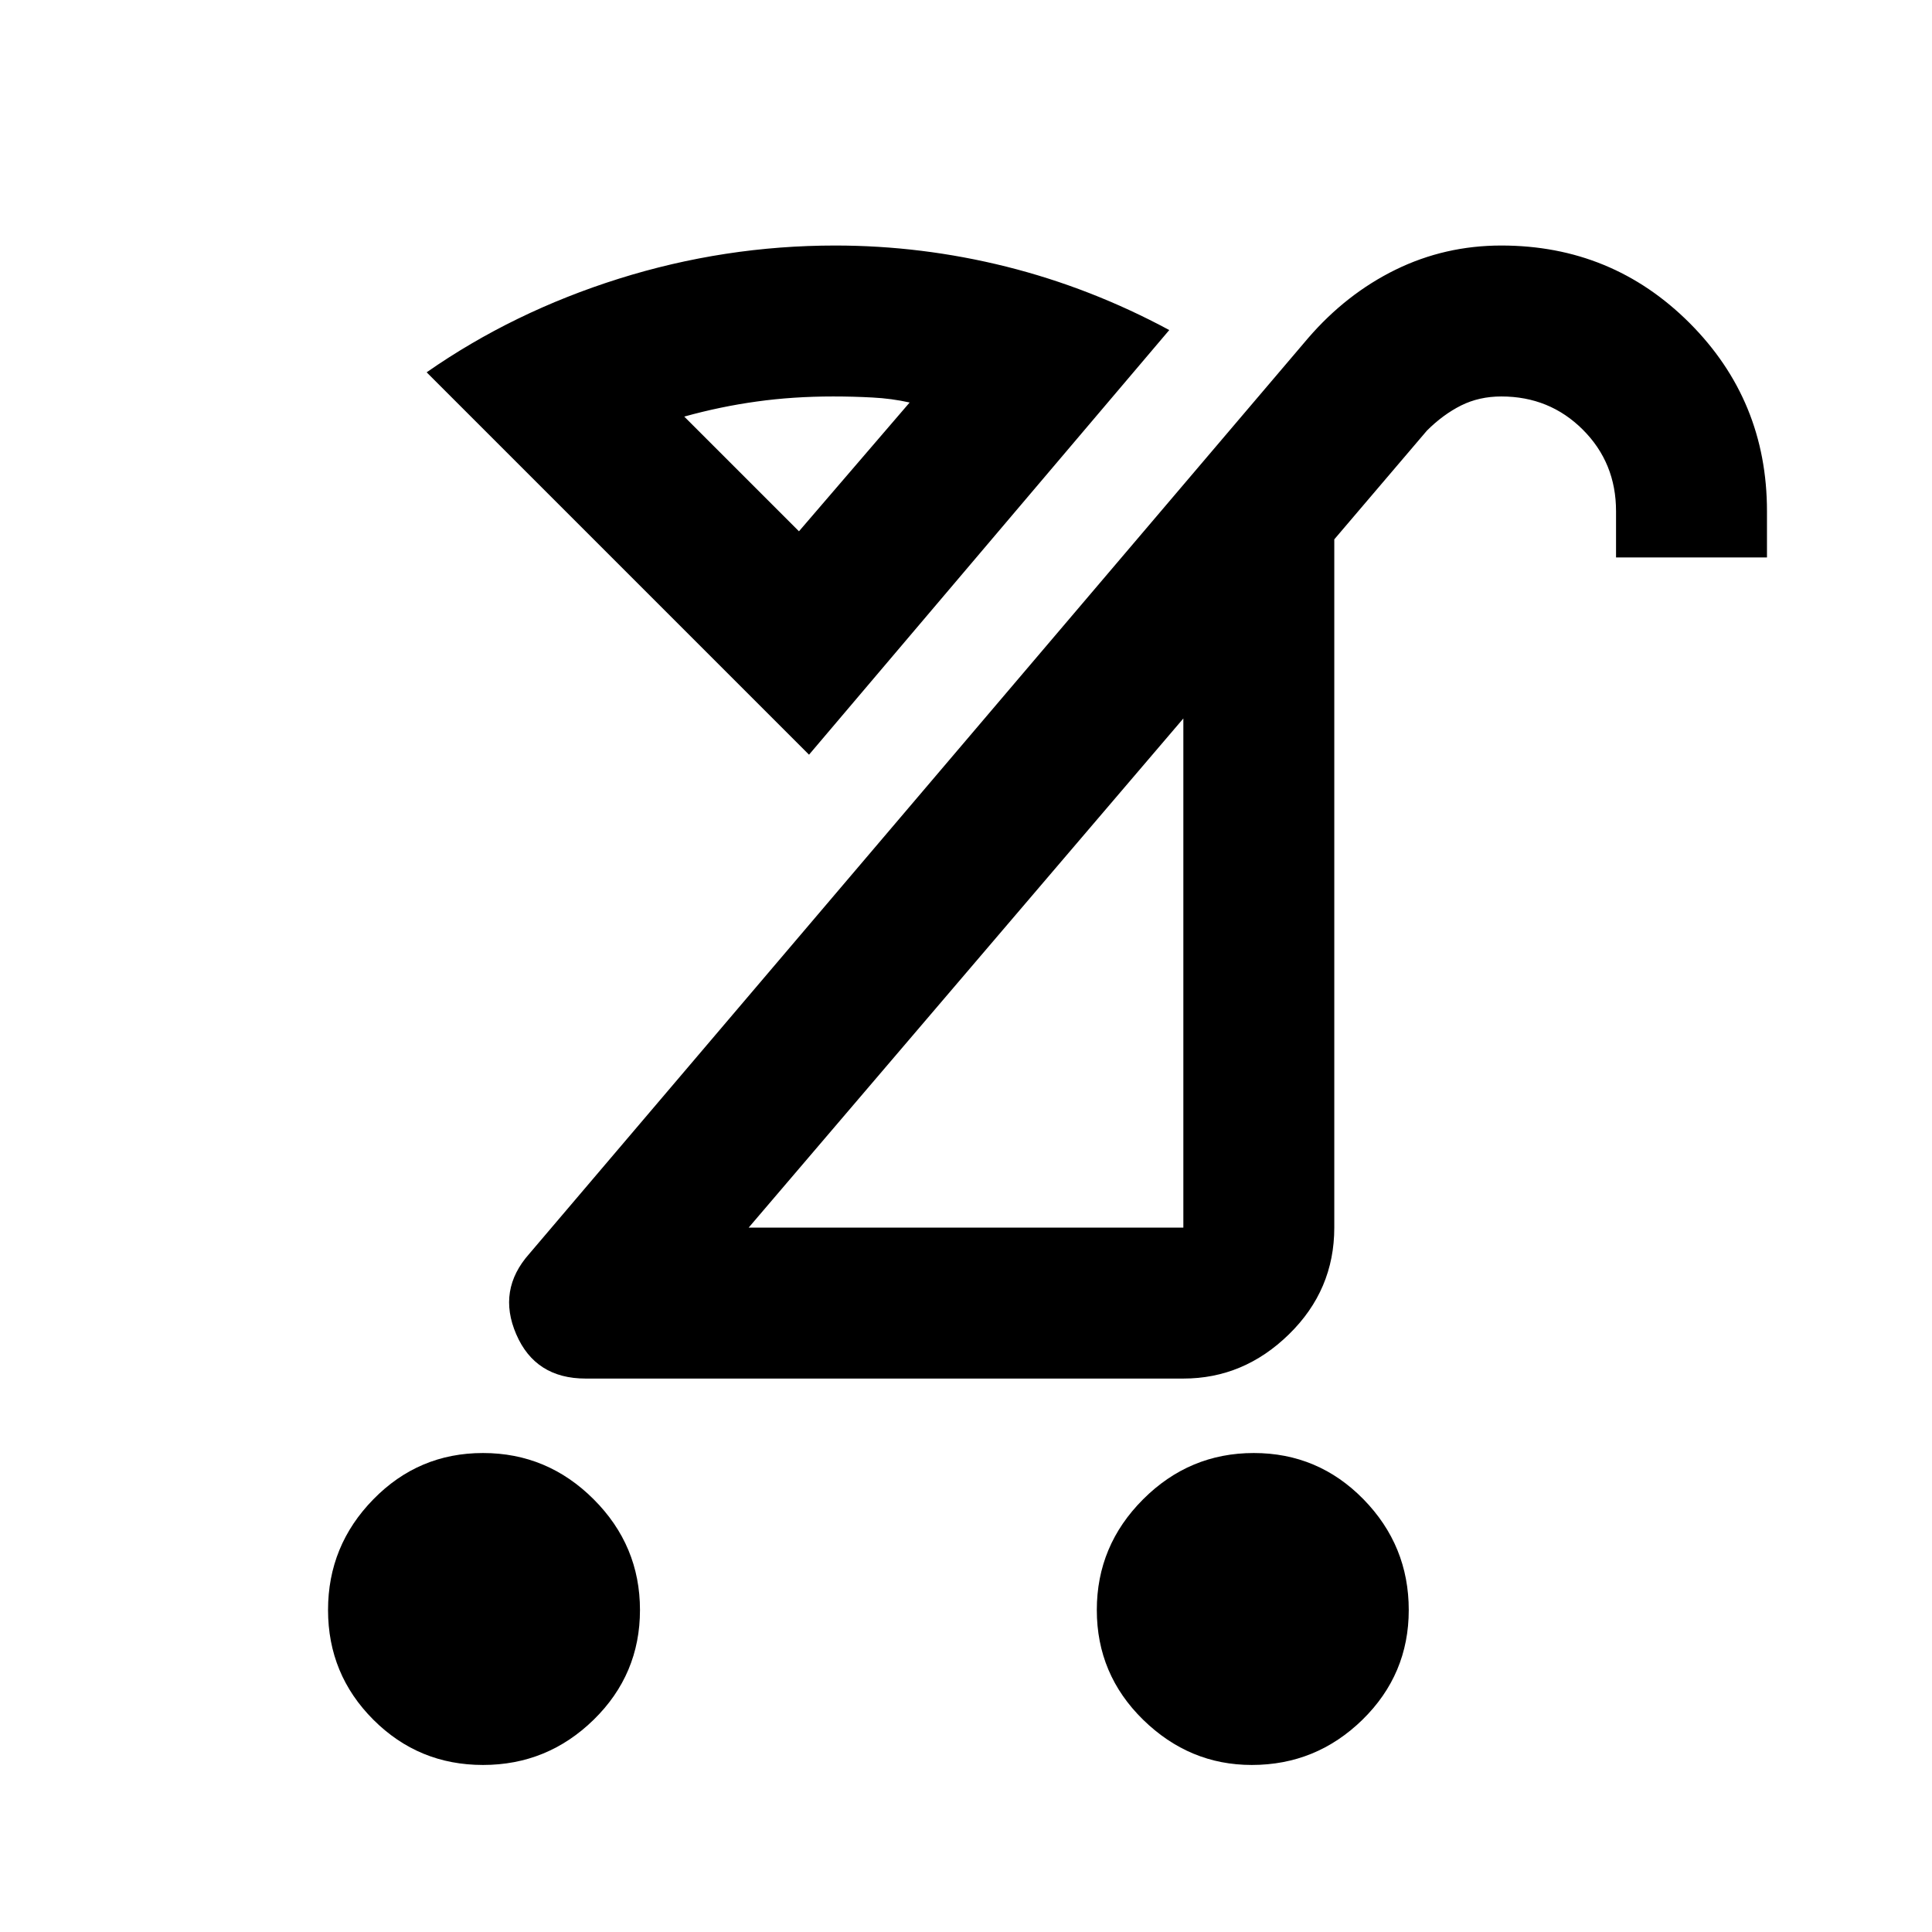 <svg xmlns="http://www.w3.org/2000/svg" height="24" width="24"><path d="M15.55 21.925q-.775 0-1.35-.562-.575-.563-.575-1.363t.575-1.375q.575-.575 1.375-.575t1.363.575Q17.5 19.2 17.5 20t-.575 1.363q-.575.562-1.375.562Zm-9.55 0q-.8 0-1.362-.562Q4.075 20.8 4.075 20t.563-1.375Q5.2 18.05 6 18.05t1.375.575Q7.95 19.2 7.95 20t-.575 1.363q-.575.562-1.375.562Zm3.3-6.675h5.4V8.925Zm-2.025 1.875q-.625 0-.862-.55-.238-.55.162-1L16.25 4.2q.475-.55 1.087-.85.613-.3 1.313-.3 1.375 0 2.338.962.962.963.962 2.338v.575h-1.875V6.35q0-.6-.412-1.012-.413-.413-1.013-.413-.275 0-.5.112-.225.113-.425.313l-1.15 1.35v8.55q0 .775-.563 1.325-.562.55-1.312.55ZM9.925 6.6 11.3 5q-.225-.05-.462-.062-.238-.013-.488-.013-.5 0-.95.063-.45.062-.9.187Zm.125 2.775L5.3 4.625q1.075-.75 2.388-1.163Q9 3.05 10.375 3.05q1.075 0 2.125.262 1.05.263 2.025.788Zm1.95 2.7ZM9.925 6.6Z"/></svg>